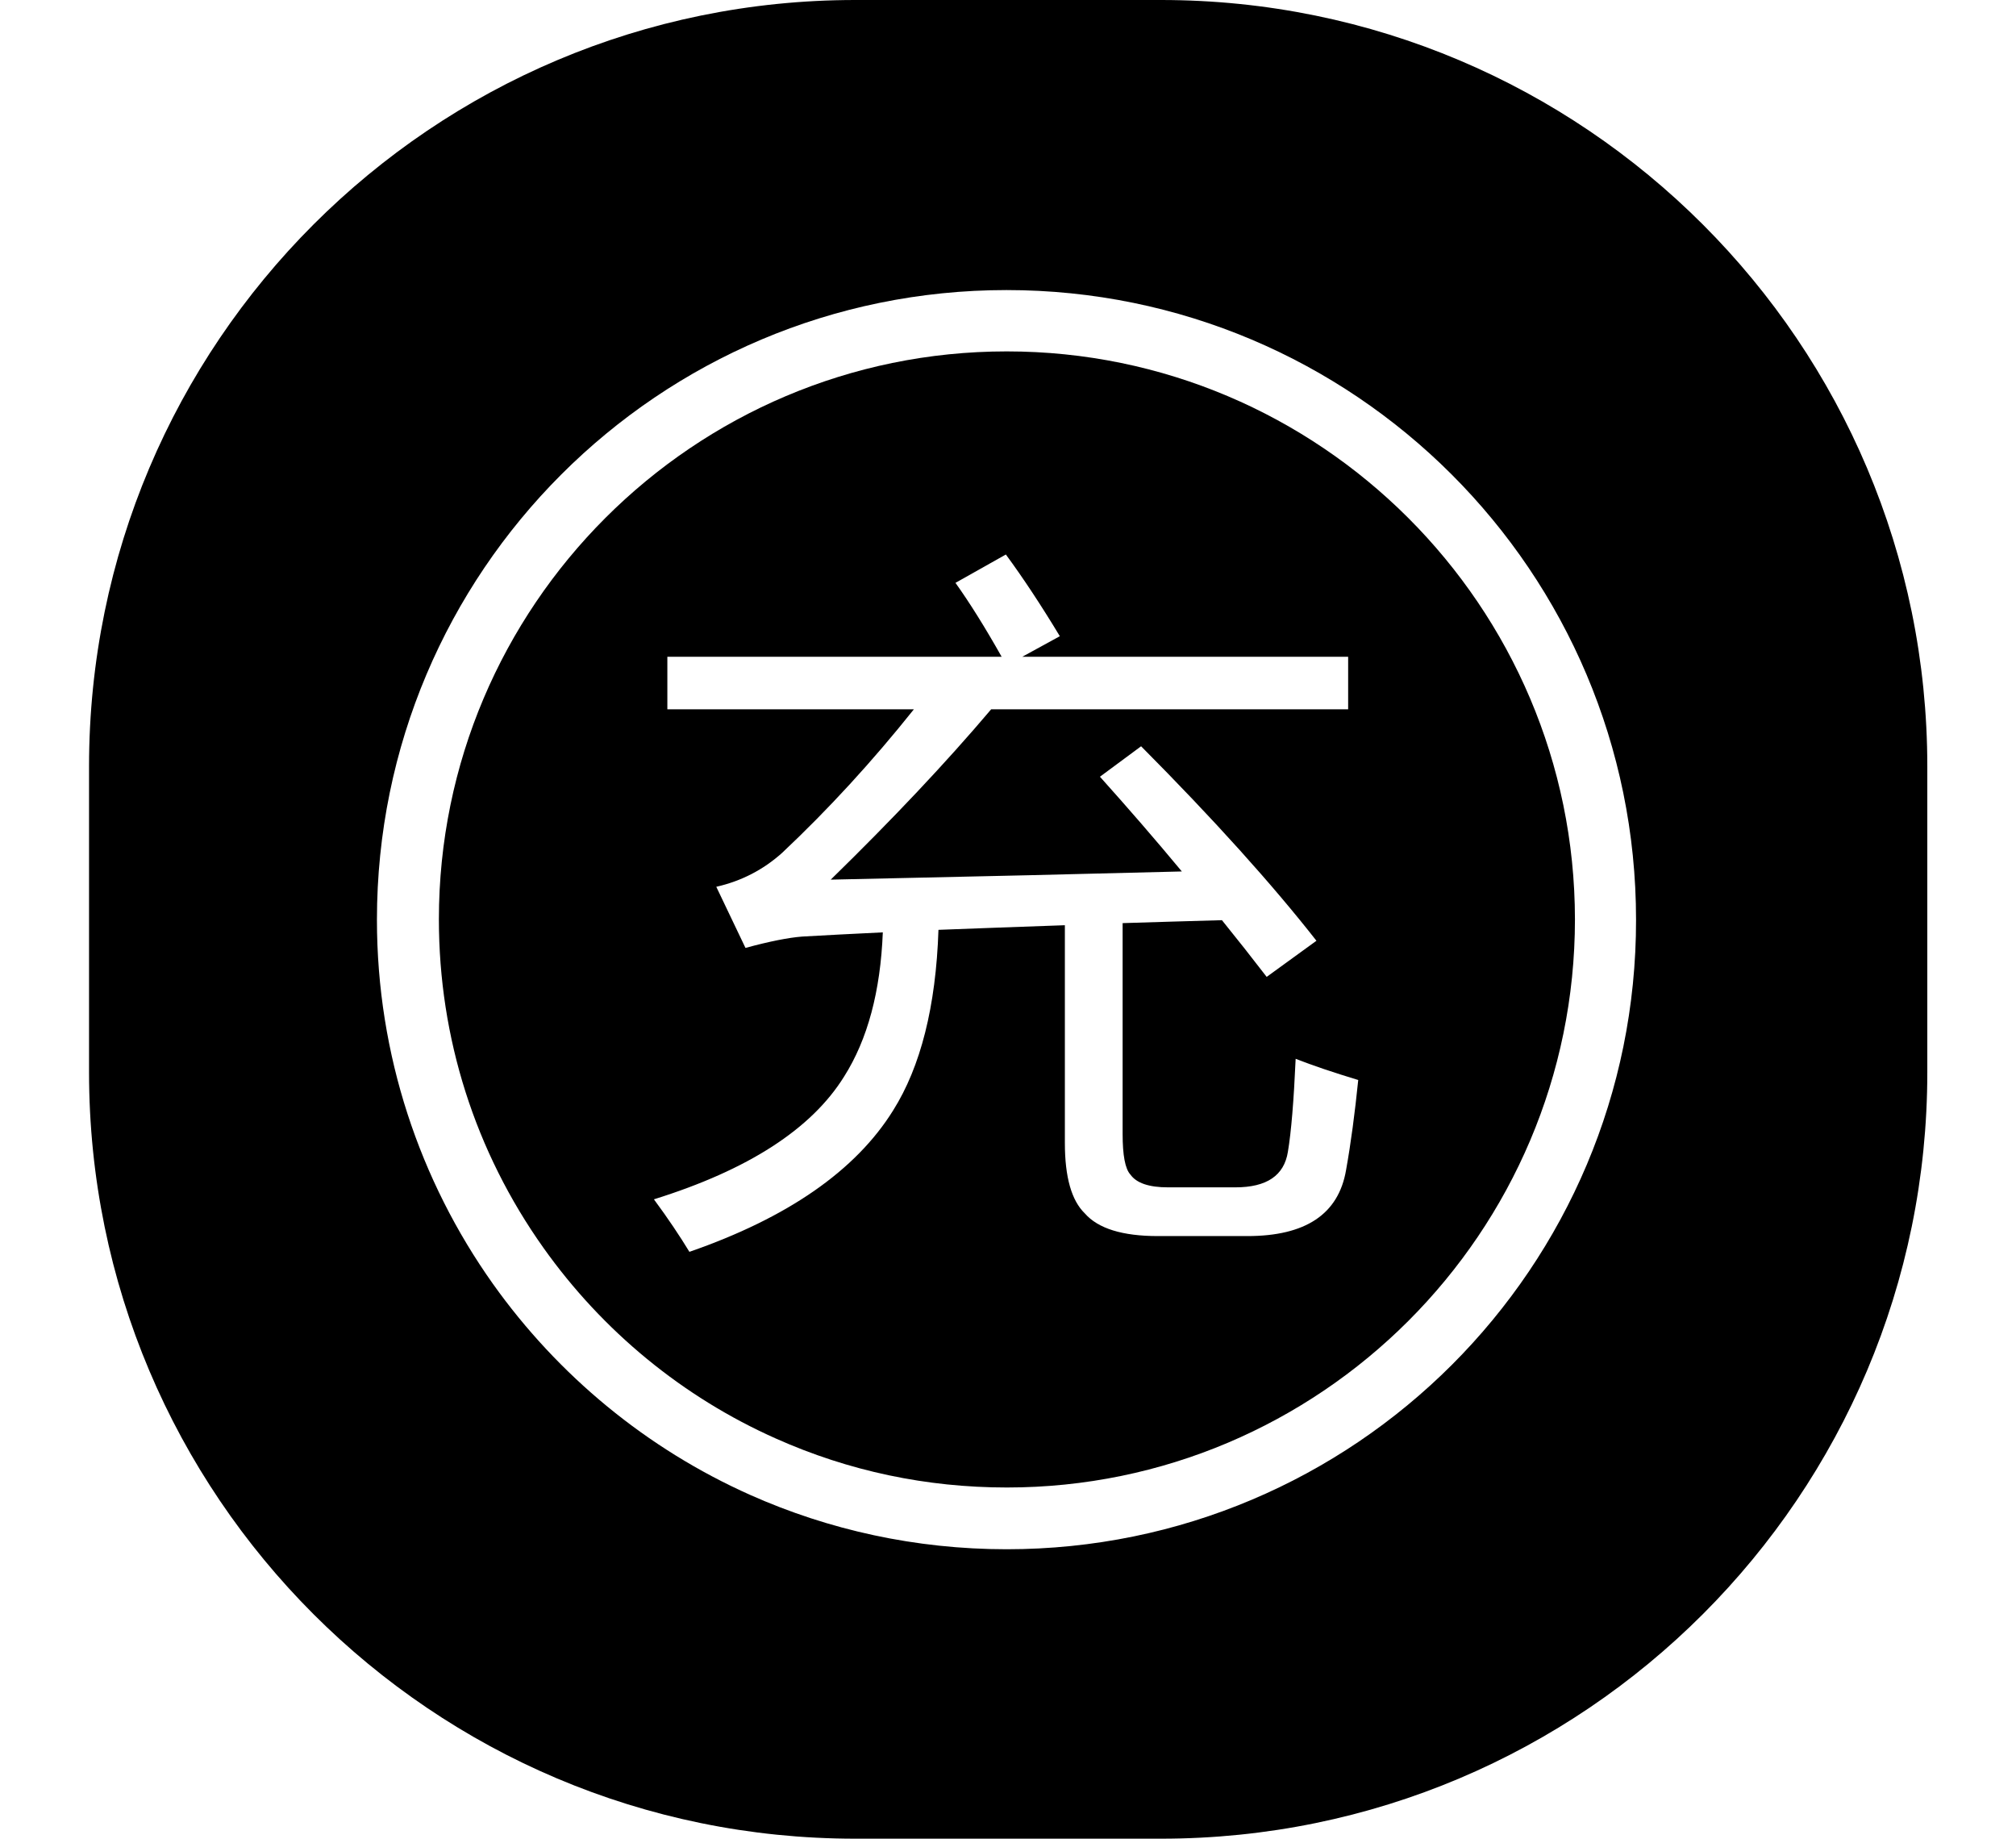 <?xml version="1.0" standalone="no"?><!DOCTYPE svg PUBLIC "-//W3C//DTD SVG 1.1//EN" "http://www.w3.org/Graphics/SVG/1.1/DTD/svg11.dtd"><svg t="1514537742209" class="icon" style="" viewBox="0 0 1123 1024" version="1.1" xmlns="http://www.w3.org/2000/svg" p-id="22789" xmlns:xlink="http://www.w3.org/1999/xlink" width="219.336" height="200"><defs><style type="text/css"></style></defs><path d="M560.779 195.699C386.369 195.699 244.478 337.59 244.478 512c0 65.974 20.12 129.257 58.254 182.949 32.987 46.439 77.671 83.169 129.491 106.213 40.59 18.131 83.871 27.255 128.673 27.255 174.41 0 316.418-141.891 316.418-316.418C877.196 337.59 735.305 195.699 560.779 195.699zM749.81 651.668c-4.211 24.565-22.576 36.73-54.978 36.73l-49.831 0c-19.769 0-33.338-4.211-40.707-12.633-7.369-7.135-11.113-20.12-11.113-39.187L593.181 515.275c-26.085 0.936-49.597 1.755-70.419 2.573-1.404 42.696-9.943 76.268-25.267 100.599-20.822 33.455-58.721 59.774-113.466 78.724-5.264-8.656-11.814-18.482-19.769-29.244 52.522-16.377 87.848-39.187 105.979-68.43 13.101-20.705 20.237-47.492 21.523-80.245-17.429 0.819-32.402 1.638-44.918 2.34-7.603 0.585-18.248 2.69-31.583 6.317l-16.26-34.04c13.92-3.158 26.202-9.475 36.73-18.95 25.851-24.331 50.299-51.001 73.343-79.894L371.747 395.025l0-29.244 186.224 0c-9.241-16.377-17.78-30.063-25.735-41.175l28.074-15.792c9.475 12.867 19.535 28.074 30.063 45.503l-20.939 11.464 181.545 0 0 29.244L552.122 395.025c-25.15 29.712-54.978 61.295-89.369 94.867 81.883-1.755 147.038-3.275 195.582-4.562-14.856-17.897-30.18-35.56-45.62-52.756l22.927-16.961c40.59 40.824 73.109 76.97 97.674 108.319l-27.723 20.12c-8.188-10.645-16.493-21.172-24.916-31.583-19.535 0.585-38.017 1.053-55.329 1.638l0 117.443c0 11.814 1.404 19.418 4.328 22.576 3.392 4.796 10.411 7.135 20.939 7.135l37.549 0c17.429 0 27.138-6.551 29.244-19.769 1.872-11.113 3.275-28.308 4.328-51.82 9.475 3.743 21.056 7.603 34.859 11.814C754.723 619.851 752.501 636.695 749.81 651.668z" p-id="22790"></path><path d="M646.755 0 476.44 0C240.735 0 49.597 191.137 49.597 426.842l0 170.316C49.597 832.863 240.735 1024 476.44 1024l170.316 0c235.705 0 426.842-191.137 426.842-426.842L1073.597 426.842C1073.597 191.137 882.46 0 646.755 0zM560.779 862.808c-50.767 0-99.078-10.762-142.71-30.18-57.786-25.735-107.266-66.676-143.528-117.677-40.59-57.201-64.57-127.269-64.57-202.718 0-193.711 156.981-350.691 350.691-350.691 193.711 0 350.691 156.981 350.691 350.691C911.587 705.711 754.489 862.808 560.779 862.808z" p-id="22791"></path></svg>